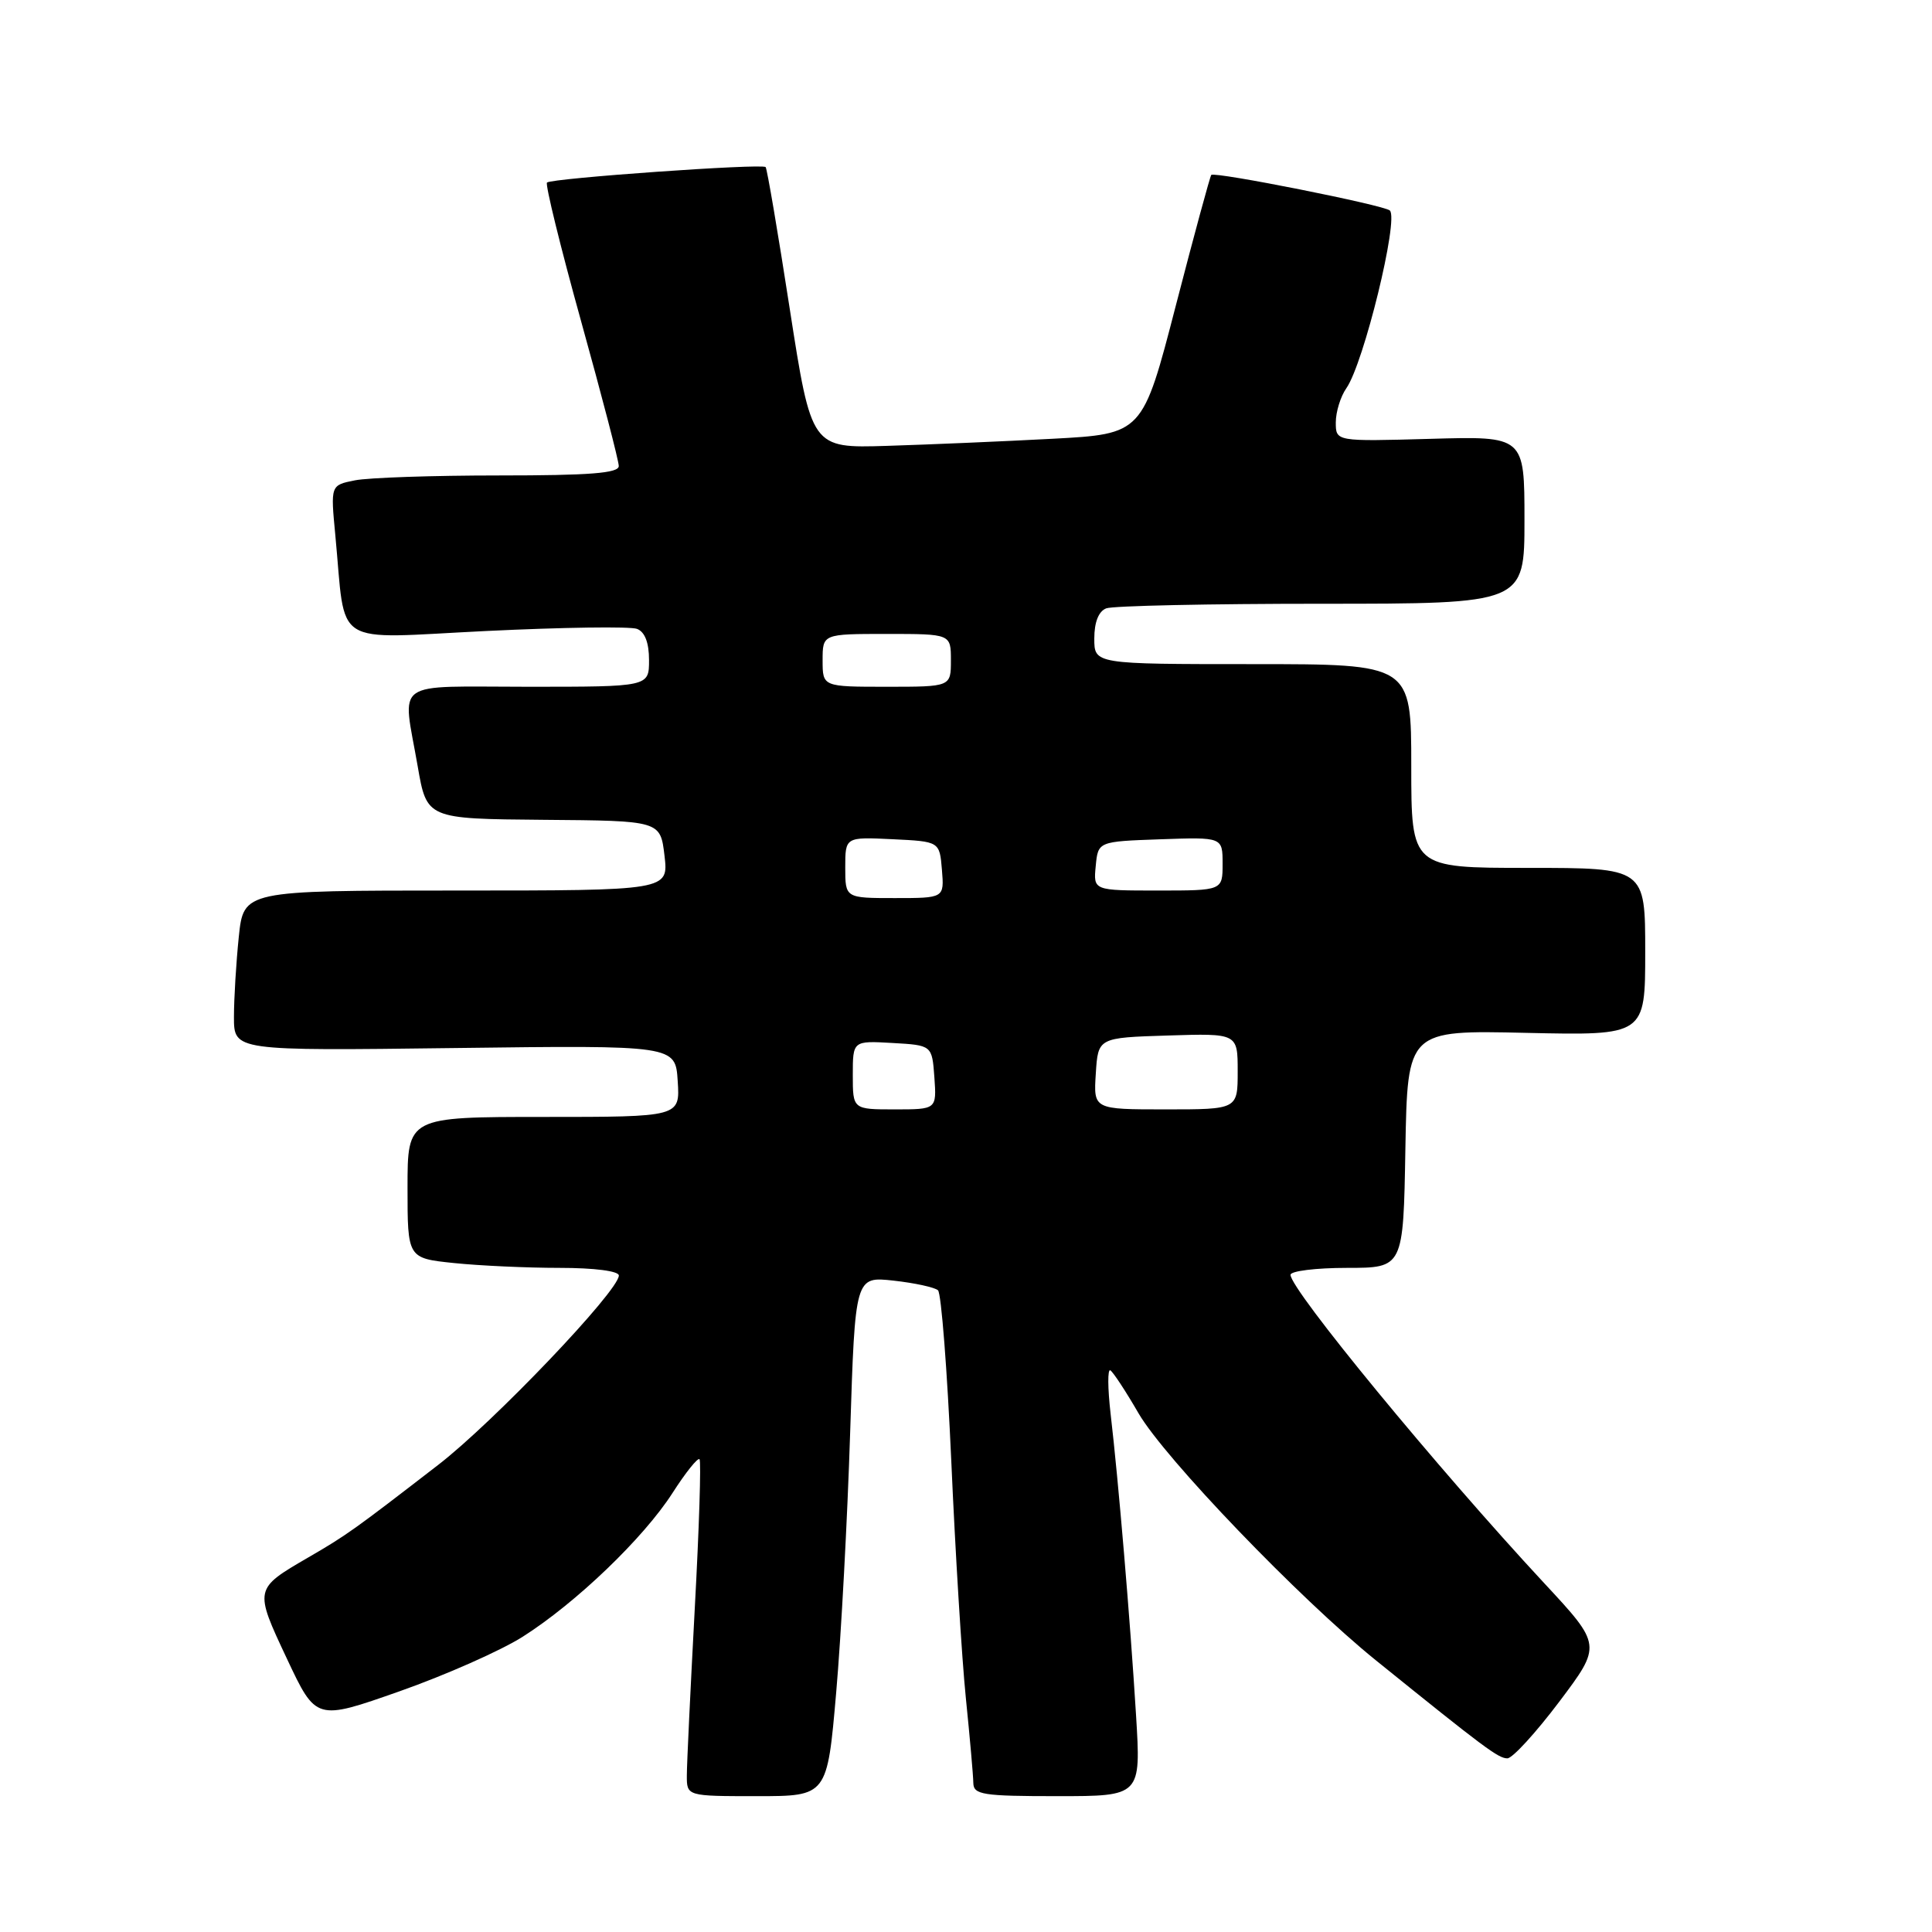 <?xml version="1.0" encoding="UTF-8" standalone="no"?>
<!DOCTYPE svg PUBLIC "-//W3C//DTD SVG 1.1//EN" "http://www.w3.org/Graphics/SVG/1.1/DTD/svg11.dtd" >
<svg xmlns="http://www.w3.org/2000/svg" xmlns:xlink="http://www.w3.org/1999/xlink" version="1.1" viewBox="0 0 256 256">
 <g >
 <path fill="currentColor"
d=" M 110.80 224.25 C 111.46 216.69 112.29 201.19 112.65 189.82 C 113.31 169.13 113.31 169.13 118.40 169.69 C 121.21 170.00 123.85 170.58 124.29 170.97 C 124.72 171.36 125.51 181.54 126.05 193.59 C 126.58 205.64 127.45 219.78 127.98 225.00 C 128.51 230.22 128.96 235.29 128.97 236.25 C 129.00 237.81 130.21 238.00 140.10 238.00 C 151.19 238.00 151.19 238.00 150.53 227.25 C 149.76 214.68 148.19 196.11 147.16 187.33 C 146.77 183.93 146.75 181.34 147.13 181.58 C 147.50 181.81 149.18 184.36 150.85 187.25 C 154.32 193.23 172.17 211.81 182.31 220.00 C 196.75 231.66 198.54 232.99 199.73 232.99 C 200.40 233.00 203.49 229.62 206.60 225.50 C 212.25 217.99 212.25 217.99 204.59 209.75 C 190.47 194.55 171.00 170.89 171.00 168.92 C 171.00 168.42 174.36 168.00 178.47 168.00 C 185.95 168.00 185.95 168.00 186.22 152.25 C 186.50 136.50 186.50 136.50 202.25 136.86 C 218.00 137.21 218.00 137.21 218.00 126.11 C 218.00 115.00 218.00 115.00 202.50 115.00 C 187.00 115.00 187.00 115.00 187.00 101.50 C 187.00 88.00 187.00 88.00 166.00 88.00 C 145.00 88.00 145.00 88.00 145.00 84.61 C 145.00 82.44 145.57 81.00 146.58 80.61 C 147.45 80.27 160.28 80.00 175.08 80.00 C 202.00 80.00 202.00 80.00 202.00 68.90 C 202.00 57.79 202.00 57.79 189.50 58.15 C 177.00 58.50 177.00 58.50 177.00 55.97 C 177.00 54.58 177.63 52.54 178.40 51.44 C 180.70 48.16 185.38 29.03 184.16 27.89 C 183.39 27.18 160.95 22.71 160.50 23.18 C 160.34 23.36 158.22 31.15 155.80 40.50 C 151.40 57.50 151.40 57.50 139.45 58.14 C 132.88 58.49 123.00 58.91 117.51 59.08 C 107.52 59.39 107.52 59.39 104.65 40.95 C 103.08 30.80 101.64 22.34 101.45 22.14 C 100.99 21.64 73.04 23.62 72.48 24.19 C 72.23 24.44 74.26 32.71 77.00 42.57 C 79.74 52.43 81.99 61.06 81.99 61.75 C 82.00 62.70 78.16 63.00 66.12 63.00 C 57.39 63.00 48.80 63.29 47.02 63.65 C 43.80 64.29 43.80 64.29 44.43 70.90 C 45.88 86.03 43.65 84.62 64.45 83.61 C 74.55 83.12 83.53 82.99 84.41 83.33 C 85.45 83.73 86.00 85.16 86.00 87.47 C 86.00 91.00 86.00 91.00 70.00 91.00 C 51.75 91.00 53.32 89.87 55.34 101.50 C 56.55 108.50 56.55 108.50 72.02 108.63 C 87.50 108.75 87.50 108.75 88.05 113.38 C 88.59 118.00 88.59 118.00 60.44 118.00 C 32.28 118.00 32.28 118.00 31.64 124.15 C 31.29 127.53 31.00 132.31 31.00 134.76 C 31.00 139.24 31.00 139.24 60.25 138.87 C 89.50 138.50 89.50 138.50 89.80 143.25 C 90.11 148.00 90.11 148.00 72.05 148.00 C 54.00 148.00 54.00 148.00 54.00 157.36 C 54.00 166.72 54.00 166.72 60.15 167.36 C 63.53 167.71 69.83 168.00 74.15 168.00 C 78.76 168.00 82.00 168.42 82.00 169.01 C 82.00 171.04 65.42 188.43 58.07 194.10 C 46.87 202.75 45.92 203.43 40.83 206.38 C 33.67 210.54 33.67 210.54 38.01 219.77 C 41.88 228.00 41.88 228.00 52.93 224.11 C 59.01 221.97 66.35 218.72 69.24 216.89 C 76.32 212.40 85.27 203.81 89.11 197.83 C 90.84 195.13 92.45 193.12 92.69 193.35 C 92.92 193.59 92.64 202.49 92.06 213.14 C 91.49 223.79 91.01 233.74 91.01 235.25 C 91.00 238.00 91.00 238.00 100.30 238.00 C 109.61 238.00 109.61 238.00 110.80 224.25 Z  M 113.00 142.45 C 113.00 137.90 113.00 137.90 118.25 138.20 C 123.50 138.50 123.50 138.50 123.81 142.75 C 124.11 147.00 124.11 147.00 118.56 147.00 C 113.00 147.00 113.00 147.00 113.00 142.45 Z  M 145.20 142.25 C 145.50 137.50 145.50 137.50 154.75 137.21 C 164.00 136.92 164.00 136.92 164.00 141.96 C 164.00 147.00 164.00 147.00 154.45 147.00 C 144.89 147.00 144.89 147.00 145.20 142.25 Z  M 112.00 114.95 C 112.00 110.90 112.00 110.90 118.25 111.20 C 124.50 111.50 124.50 111.50 124.81 115.25 C 125.12 119.00 125.12 119.00 118.56 119.00 C 112.00 119.00 112.00 119.00 112.00 114.95 Z  M 145.19 114.75 C 145.50 111.50 145.50 111.50 153.75 111.21 C 162.00 110.92 162.00 110.92 162.00 114.46 C 162.00 118.00 162.00 118.00 153.44 118.00 C 144.87 118.00 144.87 118.00 145.19 114.75 Z  M 109.00 87.50 C 109.00 84.00 109.00 84.00 117.50 84.00 C 126.00 84.00 126.00 84.00 126.00 87.50 C 126.00 91.00 126.00 91.00 117.50 91.00 C 109.00 91.00 109.00 91.00 109.00 87.50 Z "/>
</g>
</svg>